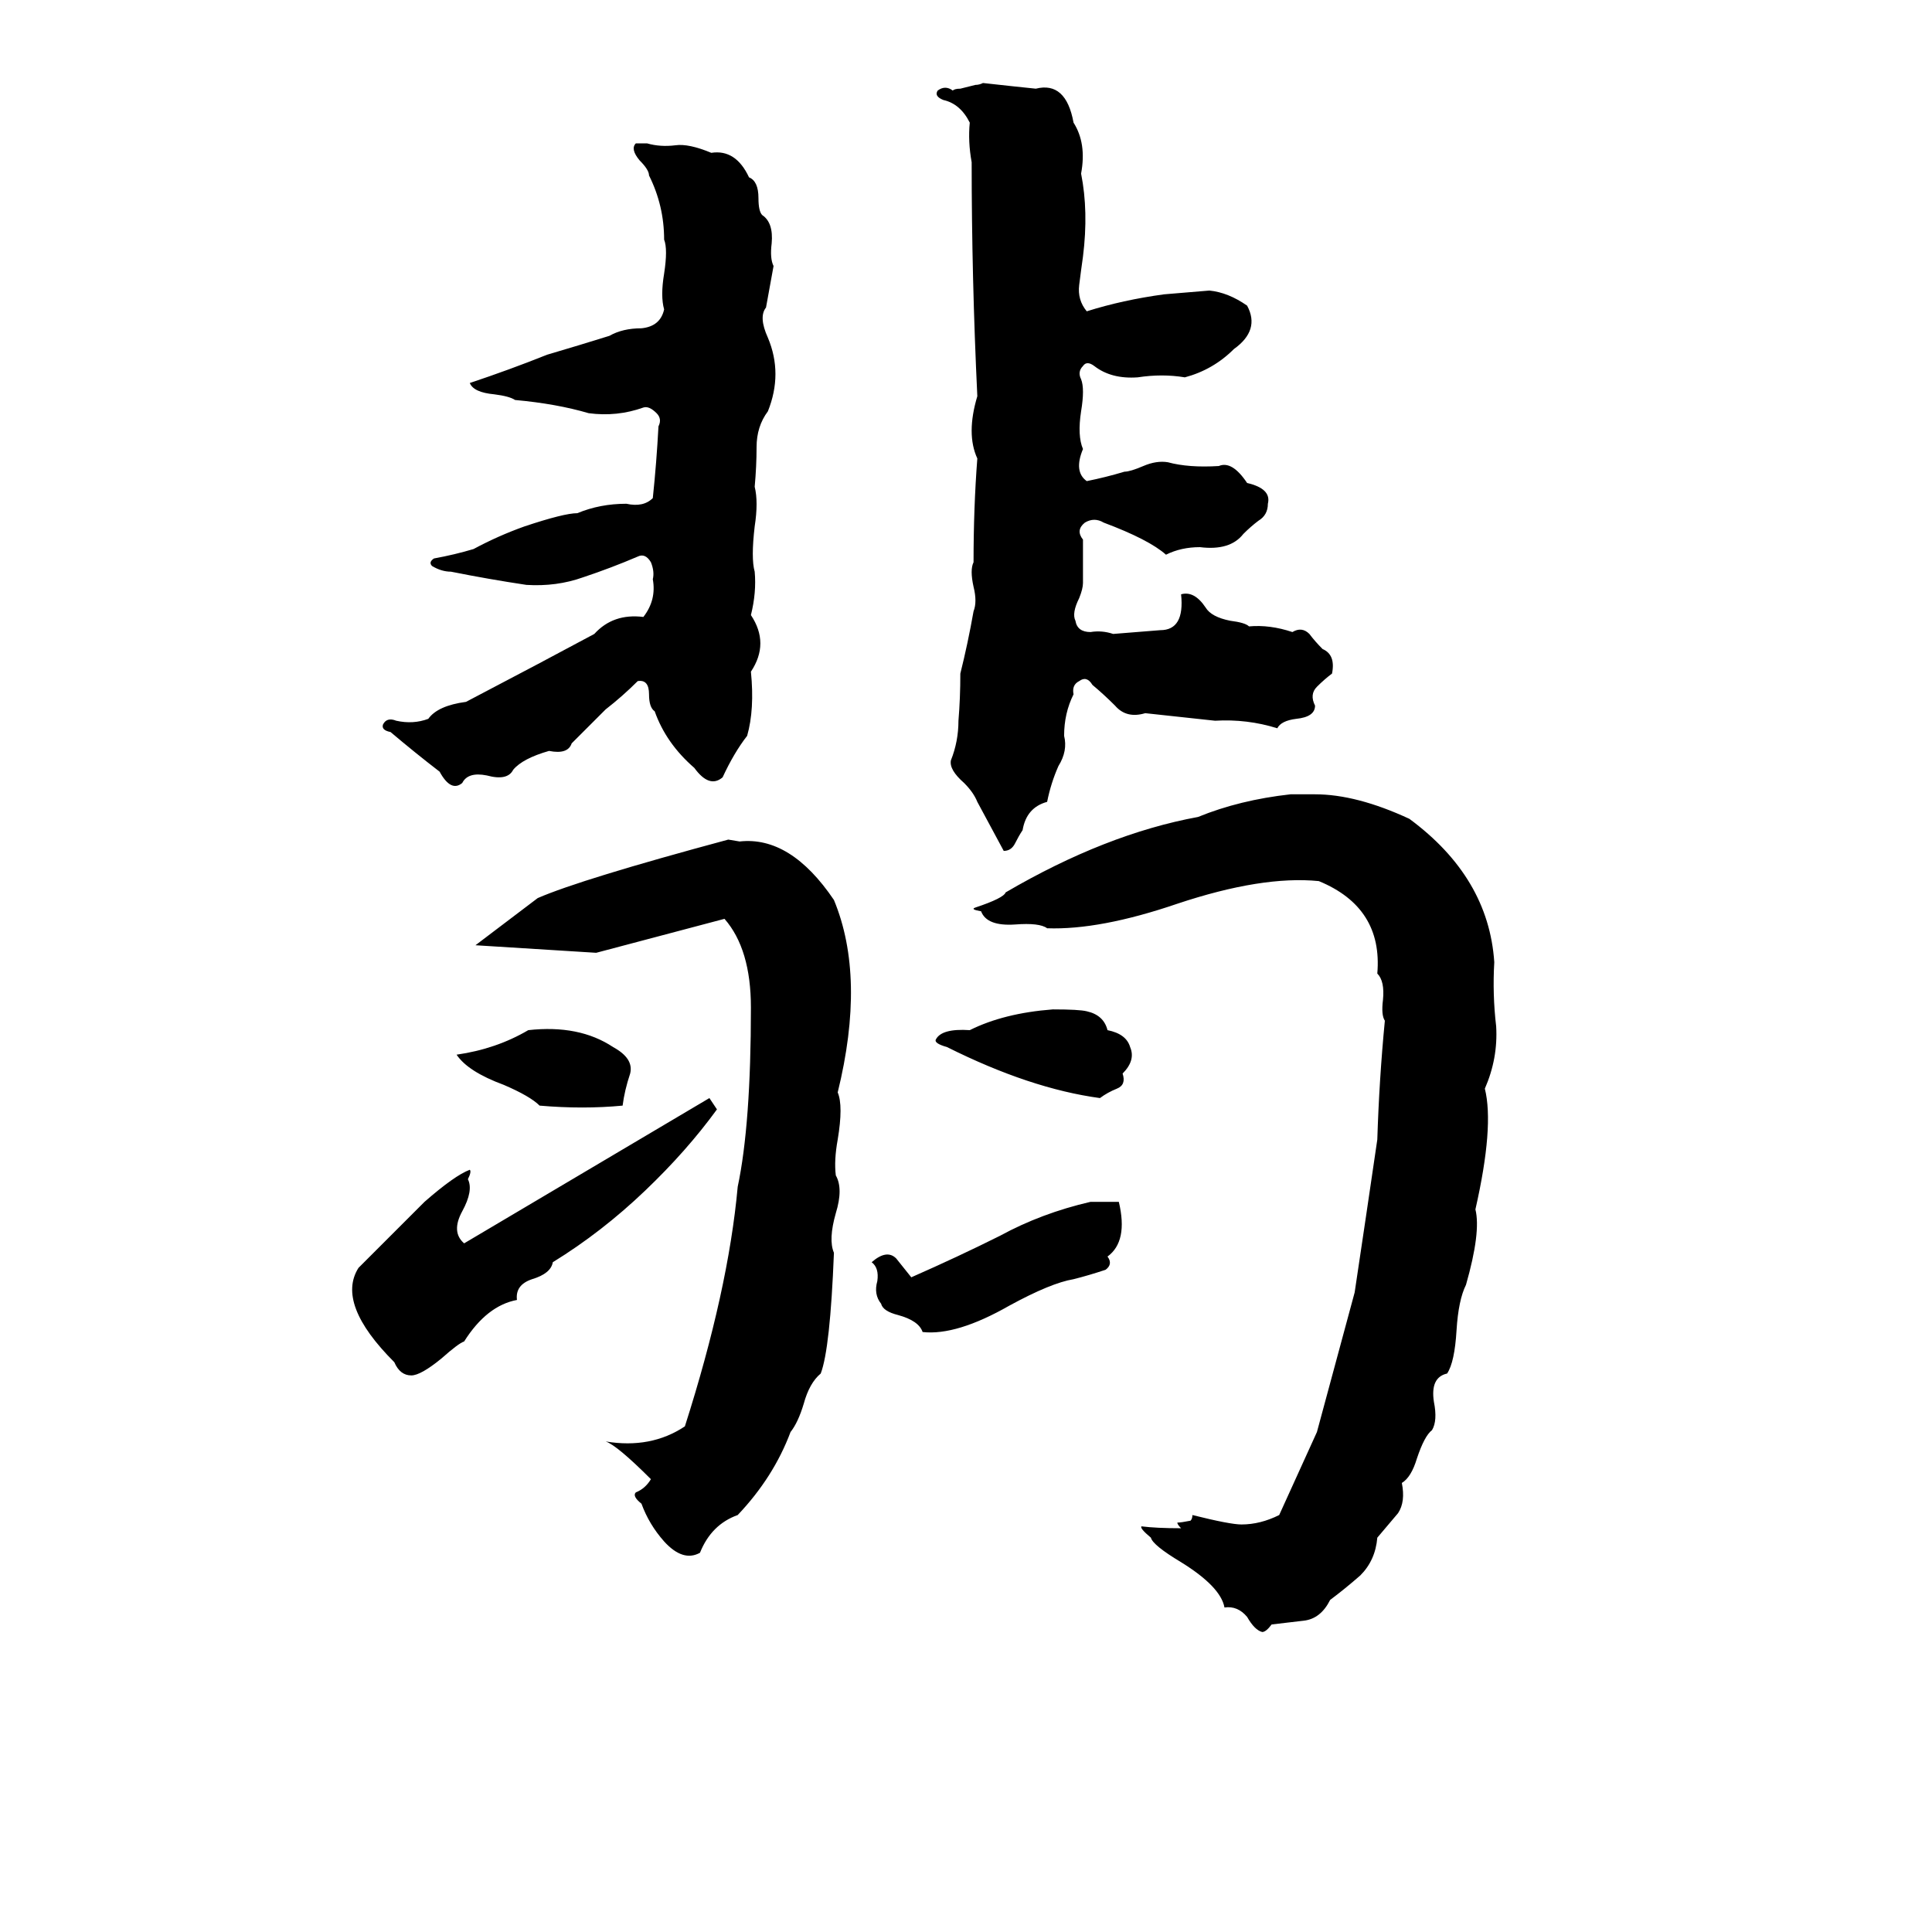 <svg xmlns="http://www.w3.org/2000/svg" viewBox="0 -800 1024 1024">
	<path fill="#000000" d="M521 -756Q539 -754 549 -753Q565 -757 569 -735Q576 -724 573 -708Q577 -688 574 -664Q573 -657 572 -649Q571 -641 576 -635Q595 -641 617 -644Q629 -645 641 -646Q651 -645 661 -638Q668 -625 654 -615Q643 -604 628 -600Q616 -602 603 -600Q589 -599 580 -606Q576 -609 574 -606Q571 -603 573 -599Q575 -594 573 -582Q571 -569 574 -562Q569 -550 576 -545Q586 -547 596 -550Q599 -550 606 -553Q613 -556 619 -555Q630 -552 646 -553Q653 -556 661 -544Q674 -541 672 -533Q672 -527 667 -524Q663 -521 659 -517Q652 -508 636 -510Q626 -510 618 -506Q609 -514 585 -523Q580 -526 575 -523Q570 -519 574 -514Q574 -502 574 -491Q574 -488 572 -483Q568 -475 570 -471Q571 -465 578 -465Q584 -466 590 -464Q603 -465 615 -466Q628 -466 626 -485Q633 -487 639 -478Q642 -473 652 -471Q660 -470 662 -468Q673 -469 685 -465Q690 -468 694 -464Q697 -460 701 -456Q708 -453 706 -443Q702 -440 698 -436Q694 -432 697 -426Q697 -420 687 -419Q679 -418 677 -414Q661 -419 644 -418Q626 -420 607 -422Q597 -419 591 -426Q585 -432 579 -437Q576 -442 572 -439Q568 -437 569 -432Q564 -422 564 -410Q566 -402 561 -394Q557 -385 555 -375Q544 -372 542 -360Q540 -357 538 -353Q536 -349 532 -349Q525 -362 518 -375Q516 -380 511 -385Q503 -392 504 -397Q508 -407 508 -418Q509 -430 509 -443Q513 -459 516 -476Q518 -481 516 -489Q514 -498 516 -502Q516 -531 518 -557Q512 -570 518 -590Q515 -653 515 -714Q513 -725 514 -735Q509 -745 500 -747Q495 -749 497 -752Q501 -755 505 -752Q506 -753 509 -753L517 -755Q519 -755 521 -756ZM337 -724H343Q350 -722 358 -723Q365 -724 377 -719Q390 -721 397 -706Q402 -704 402 -695Q402 -688 404 -686Q410 -682 409 -671Q408 -663 410 -659Q408 -648 406 -637Q402 -632 407 -621Q415 -602 407 -582Q401 -574 401 -563Q401 -553 400 -542Q402 -534 400 -521Q398 -504 400 -497Q401 -486 398 -474Q408 -459 398 -444Q400 -424 396 -410Q389 -401 383 -388Q376 -382 368 -393Q353 -406 347 -423Q344 -425 344 -432Q344 -440 338 -439Q330 -431 321 -424Q312 -415 303 -406Q301 -400 291 -402Q277 -398 272 -392Q269 -386 258 -389Q248 -391 245 -385Q239 -380 233 -391Q220 -401 207 -412Q202 -413 203 -416Q205 -420 210 -418Q219 -416 227 -419Q232 -426 247 -428L285 -448Q300 -456 315 -464Q325 -475 341 -473Q348 -482 346 -493Q347 -497 345 -502Q342 -507 338 -505Q324 -499 309 -494Q295 -489 279 -490Q259 -493 239 -497Q234 -497 229 -500Q227 -502 230 -504Q241 -506 251 -509Q264 -516 278 -521Q299 -528 306 -528Q318 -533 332 -533Q341 -531 346 -536Q348 -555 349 -574Q351 -578 348 -581Q344 -585 341 -584Q327 -579 312 -581Q295 -586 273 -588Q270 -590 262 -591Q251 -592 249 -597Q270 -604 290 -612Q307 -617 323 -622Q330 -626 340 -626Q350 -627 352 -636Q350 -643 352 -655Q354 -668 352 -673Q352 -691 344 -707Q344 -710 339 -715Q334 -721 337 -724ZM684 -379H697Q719 -379 747 -366Q789 -335 792 -290Q791 -273 793 -256Q794 -239 787 -223Q792 -203 782 -159Q785 -147 777 -119Q773 -111 772 -95Q771 -78 767 -72Q758 -70 760 -57Q762 -47 759 -42Q755 -39 751 -27Q748 -17 743 -14Q745 -4 741 2Q736 8 730 15Q729 27 721 35Q713 42 705 48Q700 58 691 59Q683 60 674 61Q671 65 669 65Q665 64 661 57Q656 51 649 52Q647 41 626 28Q611 19 610 15Q604 10 605 9Q613 10 626 10Q624 8 624 7Q626 7 631 6Q632 5 632 3Q652 8 658 8Q668 8 678 3Q688 -19 698 -41Q708 -78 718 -115Q724 -155 730 -196Q731 -228 734 -259Q732 -262 733 -270Q734 -280 730 -284Q733 -319 699 -333Q669 -336 624 -321Q583 -307 555 -308Q551 -311 538 -310Q523 -309 520 -317Q514 -318 517 -319Q532 -324 533 -327Q586 -358 635 -367Q657 -376 684 -379ZM386 -355L392 -354Q419 -357 442 -323Q459 -282 444 -221Q447 -214 444 -196Q442 -185 443 -177Q447 -170 443 -157Q439 -143 442 -136Q440 -85 435 -72Q429 -67 426 -56Q423 -46 419 -41Q410 -17 391 3Q377 8 371 23Q362 28 352 17Q344 8 340 -3Q335 -7 337 -9Q342 -11 345 -16Q327 -34 321 -36Q345 -32 363 -44Q386 -116 391 -171Q398 -204 398 -266Q398 -297 384 -313Q350 -304 316 -295Q284 -297 252 -299L285 -324Q308 -334 386 -355ZM558 -265Q572 -265 576 -264Q585 -262 587 -254Q597 -252 599 -245Q602 -238 595 -231Q597 -225 592 -223Q587 -221 583 -218Q546 -223 502 -245Q495 -247 496 -249Q499 -255 514 -254Q532 -263 558 -265ZM280 -254Q307 -257 325 -245Q336 -239 334 -231Q331 -222 330 -214Q309 -212 286 -214Q281 -219 267 -225Q248 -232 242 -241Q263 -244 280 -254ZM376 -218Q378 -215 380 -212Q364 -190 342 -169Q319 -147 293 -131Q292 -125 282 -122Q273 -119 274 -111Q258 -108 246 -89Q243 -88 234 -80Q223 -71 218 -71Q212 -71 209 -78Q178 -109 190 -128L225 -163Q241 -177 249 -180Q250 -179 248 -175Q251 -169 245 -158Q239 -147 246 -141ZM578 -163H593Q598 -142 587 -134Q590 -130 586 -127Q577 -124 569 -122Q557 -120 535 -108Q507 -92 489 -94Q487 -100 476 -103Q468 -105 467 -109Q463 -114 465 -121Q466 -128 462 -131Q470 -138 475 -133Q479 -128 483 -123Q508 -134 530 -145Q552 -157 578 -163Z"/>
</svg>